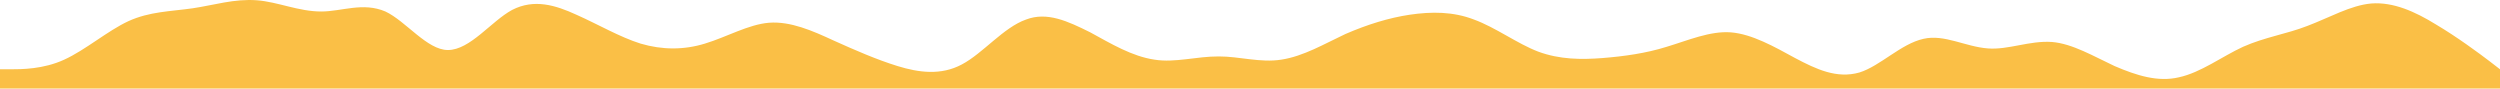 <?xml version="1.0" encoding="UTF-8"?>
<svg width="1440px" height="51px" viewBox="0 0 1440 51" version="1.1" xmlns="http://www.w3.org/2000/svg" xmlns:xlink="http://www.w3.org/1999/xlink">
    <title>waves</title>
    <g id="Page-1" stroke="none" stroke-width="1" fill="none" fill-rule="evenodd">
        <g id="waves" fill="#FABF46" fill-rule="nonzero">
            <path d="M0,39.907 L6.2,39.907 C12.3,39.907 25,39.907 37,34.36 C49.2,28.813 62,17.72 74,12.173 C86.2,6.626 98,6.626 111,4.772 C123.1,2.986 135,-0.827 148,0.161 C160,1.08 172,6.626 185,6.626 C196.9,6.626 209,1.08 222,6.626 C233.8,12.173 246,28.813 258,28.813 C270.8,28.813 283,12.173 295,5.708 C307.7,-0.827 320,2.986 332,8.481 C344.6,14.08 357,21.36 369,25.121 C381.5,28.813 394,28.813 406,25.121 C418.5,21.36 431,14.08 443,13.092 C455.4,12.173 468,17.72 480,23.266 C492.3,28.813 505,34.36 517,38.052 C529.2,41.813 542,43.547 554,37.133 C566.2,30.72 578,15.813 591,11.254 C603.1,6.626 615,12.173 628,18.638 C640,25.173 652,32.453 665,34.36 C676.9,36.267 689,32.453 702,32.505 C713.8,32.453 726,36.267 738,34.36 C750.8,32.453 763,25.173 775,19.574 C787.7,14.08 800,10.266 812,8.481 C824.6,6.626 837,6.626 849,11.254 C861.5,15.813 874,25.173 886,29.732 C898.5,34.36 911,34.36 923,33.441 C935.4,32.453 948,30.72 960,26.958 C972.3,23.266 985,17.72 997,18.638 C1009.2,19.626 1022,26.906 1034,33.441 C1046.2,39.907 1058,45.453 1071,41.761 C1083.1,38 1095,25.173 1108,22.348 C1120,19.626 1132,26.906 1145,27.894 C1156.9,28.813 1169,23.266 1182,24.185 C1193.8,25.173 1206,32.453 1218,38.052 C1230.8,43.547 1243,47.36 1255,44.535 C1267.7,41.813 1280,32.453 1292,26.958 C1304.6,21.36 1317,19.626 1329,14.946 C1341.5,10.266 1354,2.986 1366,1.998 C1378.5,1.08 1391,6.626 1403,14.028 C1415.4,21.36 1428,30.72 1434,35.279 L1440,39.907 L1440,51 L1433.8,51 C1427.7,51 1415,51 1403,51 C1390.8,51 1378,51 1366,51 C1353.8,51 1342,51 1329,51 C1316.9,51 1305,51 1292,51 C1280,51 1268,51 1255,51 C1243.1,51 1231,51 1218,51 C1206.2,51 1194,51 1182,51 C1169.2,51 1157,51 1145,51 C1132.3,51 1120,51 1108,51 C1095.4,51 1083,51 1071,51 C1058.5,51 1046,51 1034,51 C1021.5,51 1009,51 997,51 C984.6,51 972,51 960,51 C947.7,51 935,51 923,51 C910.8,51 898,51 886,51 C873.8,51 862,51 849,51 C836.9,51 825,51 812,51 C800,51 788,51 775,51 C763.1,51 751,51 738,51 C726.2,51 714,51 702,51 C689.2,51 677,51 665,51 C652.3,51 640,51 628,51 C615.4,51 603,51 591,51 C578.5,51 566,51 554,51 C541.5,51 529,51 517,51 C504.6,51 492,51 480,51 C467.7,51 455,51 443,51 C430.8,51 418,51 406,51 C393.8,51 382,51 369,51 C356.9,51 345,51 332,51 C320,51 308,51 295,51 C283.1,51 271,51 258,51 C246.2,51 234,51 222,51 C209.2,51 197,51 185,51 C172.3,51 160,51 148,51 C135.4,51 123,51 111,51 C98.5,51 86,51 74,51 C61.5,51 49,51 37,51 C24.6,51 12,51 6,51 L0,51 L0,39.907 Z" id="Path"></path>
        </g>
    </g>
</svg>
